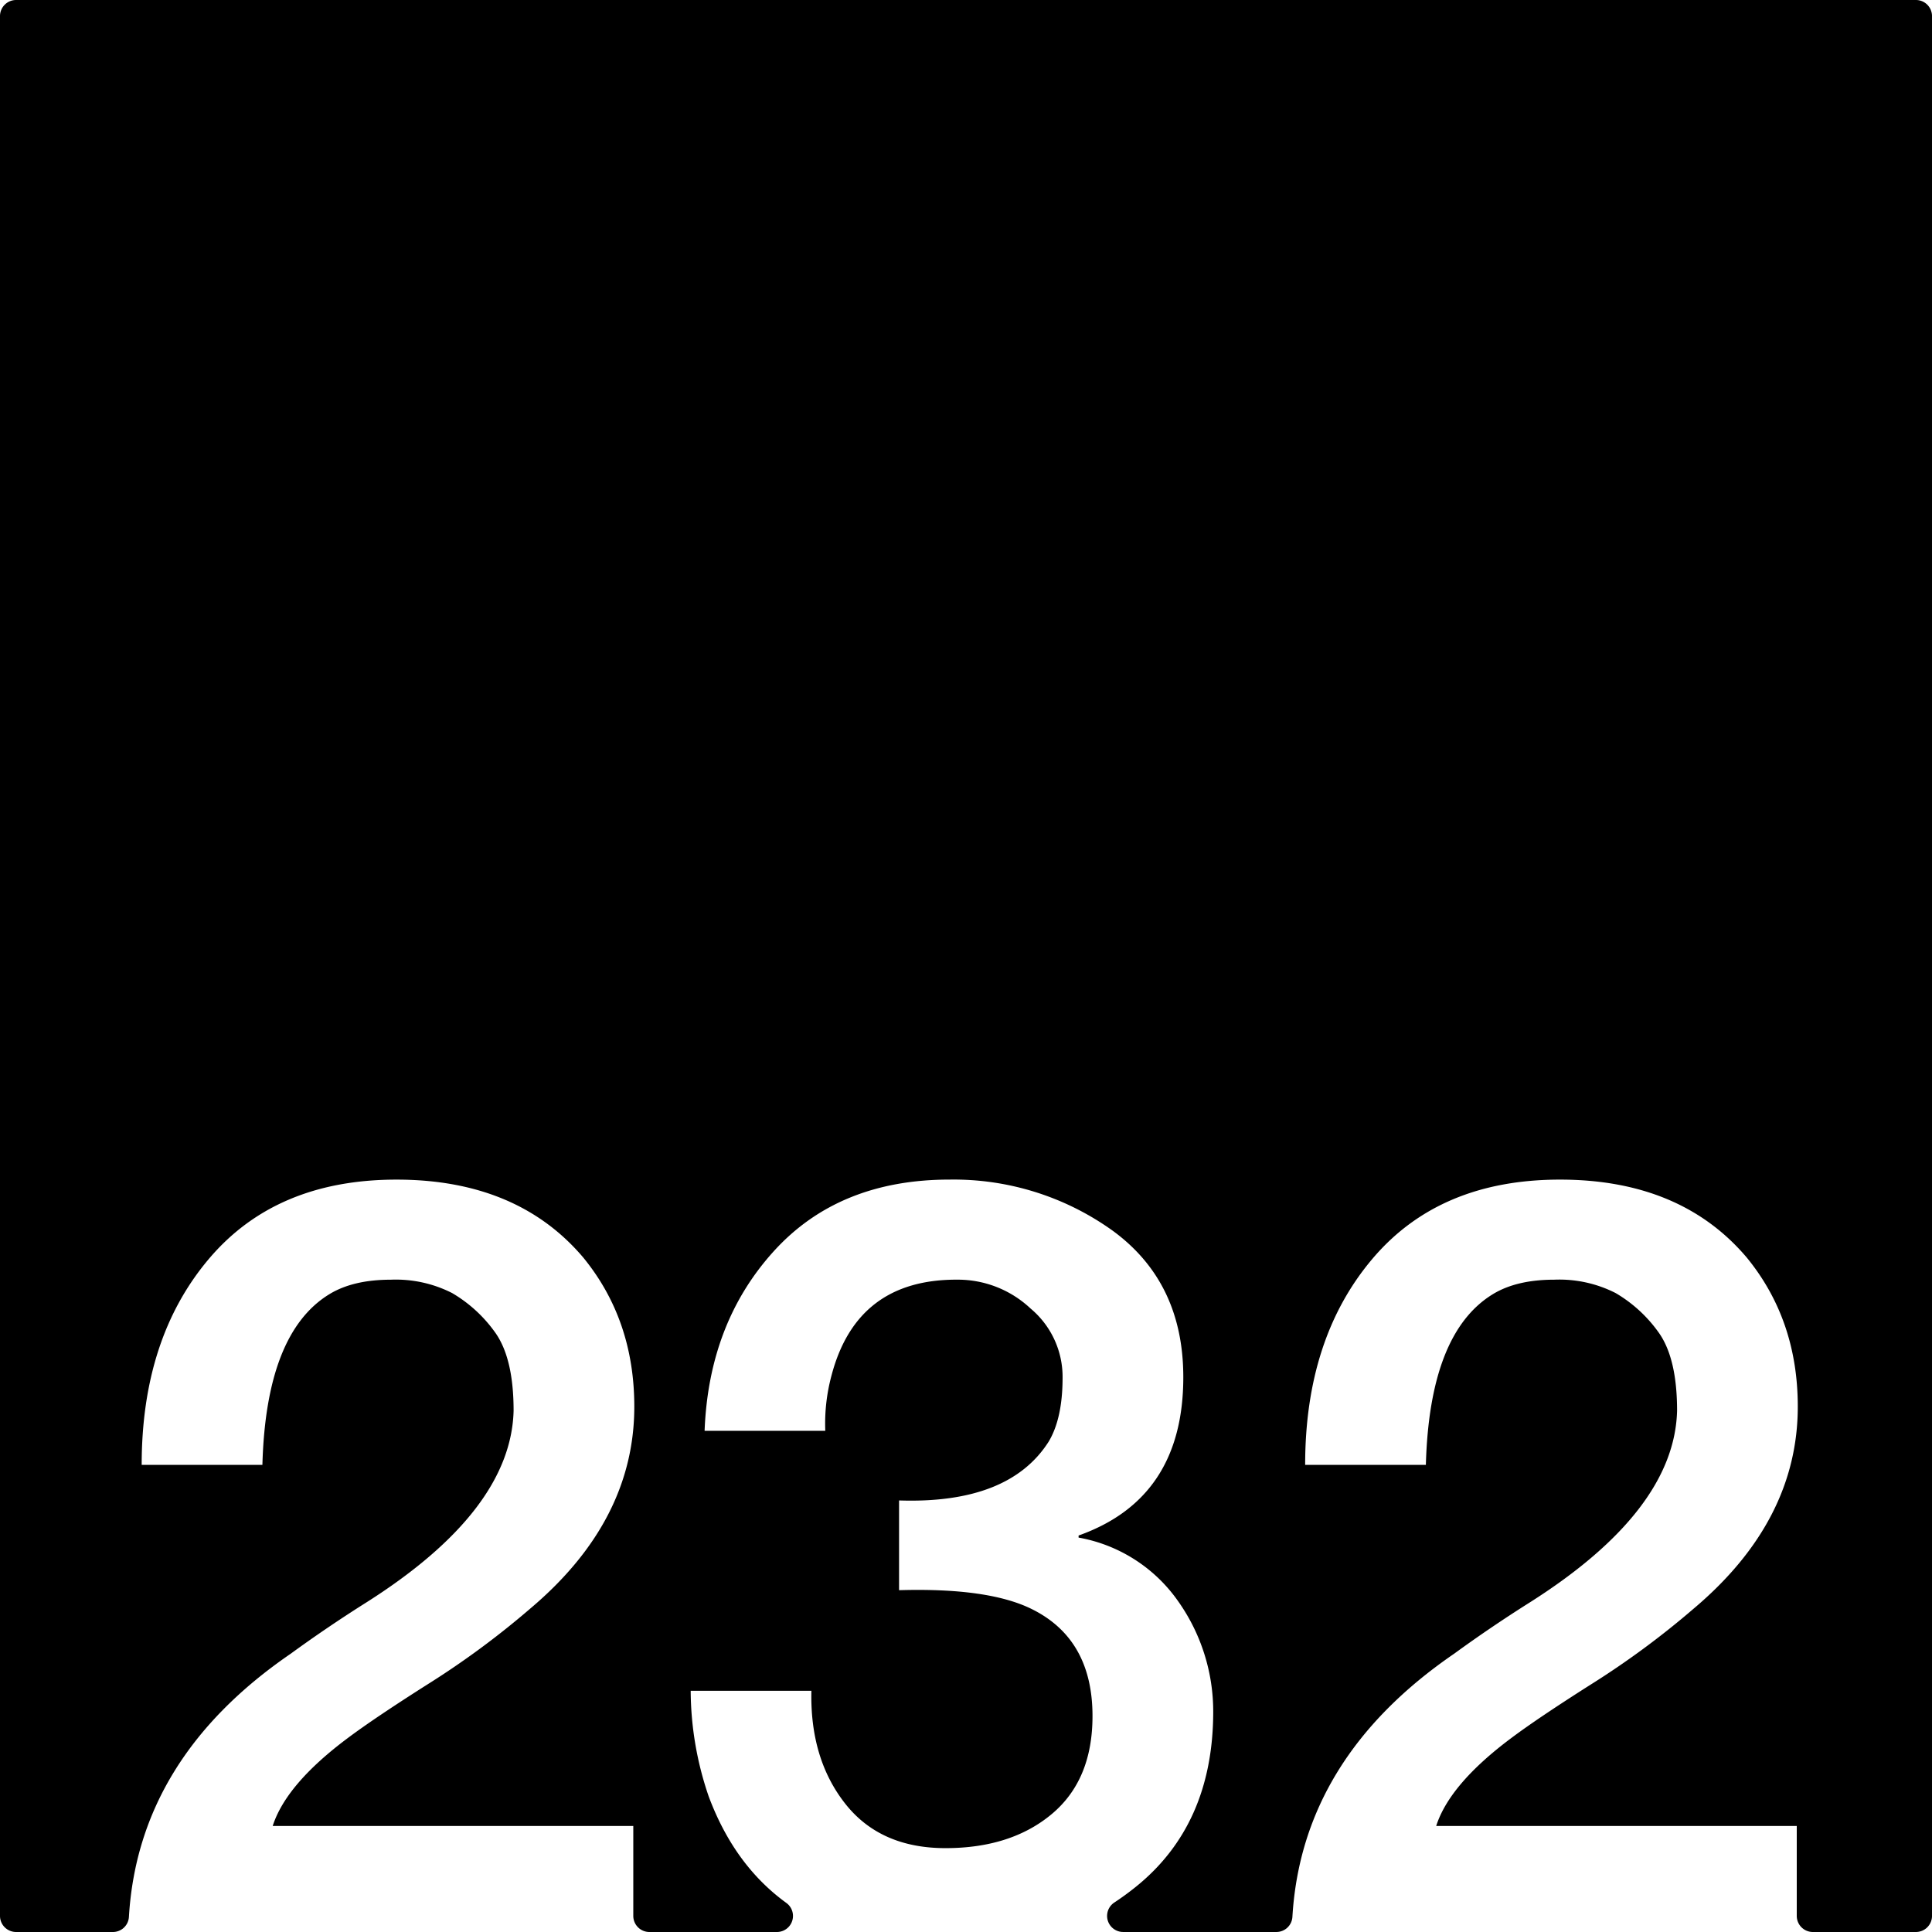 <svg xmlns="http://www.w3.org/2000/svg" width="120mm" height="120mm" viewBox="0 0 340.157 340.157">
  <g id="Zimmernummer">
      <g id="Z-03-232">
        <path fill="#000000" stroke="none" d="M337.323,0H2.834A2.834,2.834,0,0,0,0,2.834V337.323a2.834,2.834,0,0,0,2.834,2.834H19.876a2.821,2.821,0,0,0,2.821-2.645q1.664-27.975,28.5-46.36,6.355-4.632,13.26-8.991Q89.972,266,90.427,248.376q0-9.264-3.27-13.805a24.447,24.447,0,0,0-7.538-6.9,21.829,21.829,0,0,0-10.808-2.361q-6.63,0-10.807,2.543Q46.832,234.663,46.2,257.912H24.945q0-22.251,11.807-36.237T69.81,207.688q21.252,0,32.877,13.714,8.991,10.991,8.992,26.247,0,20.073-18.255,35.511A149.676,149.676,0,0,1,75.35,296.511q-9.445,5.994-14.168,9.536-10.809,8.085-13.169,15.439H111.5v15.837a2.834,2.834,0,0,0,2.835,2.834h22.45a2.828,2.828,0,0,0,1.657-5.122q-9.138-6.627-13.657-18.725a57.918,57.918,0,0,1-3.179-18.619h21.252q-.271,11.9,5.9,19.8t17.71,7.9q11.532,0,18.709-6t7.174-17.255q0-13.623-10.807-18.891-7.629-3.723-23.25-3.27v-15.8q19.344.636,26.338-10.354,2.451-4.086,2.452-11.262a15.674,15.674,0,0,0-5.631-12.169,18.69,18.69,0,0,0-12.9-5.086q-17.709-.09-22.16,16.892a32.577,32.577,0,0,0-1.09,9.718H124.055q.726-18.981,12.17-31.606t30.97-12.624a47.99,47.99,0,0,1,28.7,8.992q12.442,9.081,12.443,25.793,0,21.342-18.437,27.881v.364a27.205,27.205,0,0,1,17.438,11.08,33.611,33.611,0,0,1,6.266,19.8q-.092,19.707-13.623,30.606-1.841,1.484-3.785,2.762a2.828,2.828,0,0,0,1.558,5.192h26.969a2.822,2.822,0,0,0,2.822-2.645q1.662-27.975,28.494-46.36,6.357-4.632,13.26-8.991,25.52-16.164,25.975-33.785,0-9.264-3.27-13.805a24.447,24.447,0,0,0-7.538-6.9,21.828,21.828,0,0,0-10.807-2.361q-6.631,0-10.808,2.543-11.171,6.811-11.807,30.061H229.792q0-22.251,11.807-36.237t33.059-13.987q21.25,0,32.876,13.714,8.993,10.991,8.992,26.247,0,20.073-18.255,35.511A149.744,149.744,0,0,1,280.2,296.511q-9.447,5.994-14.168,9.536-10.809,8.085-13.169,15.439h63.483v15.837a2.834,2.834,0,0,0,2.835,2.834h18.144a2.834,2.834,0,0,0,2.834-2.834V2.834A2.834,2.834,0,0,0,337.323,0Z"/>
      </g>
    </g>
</svg>
